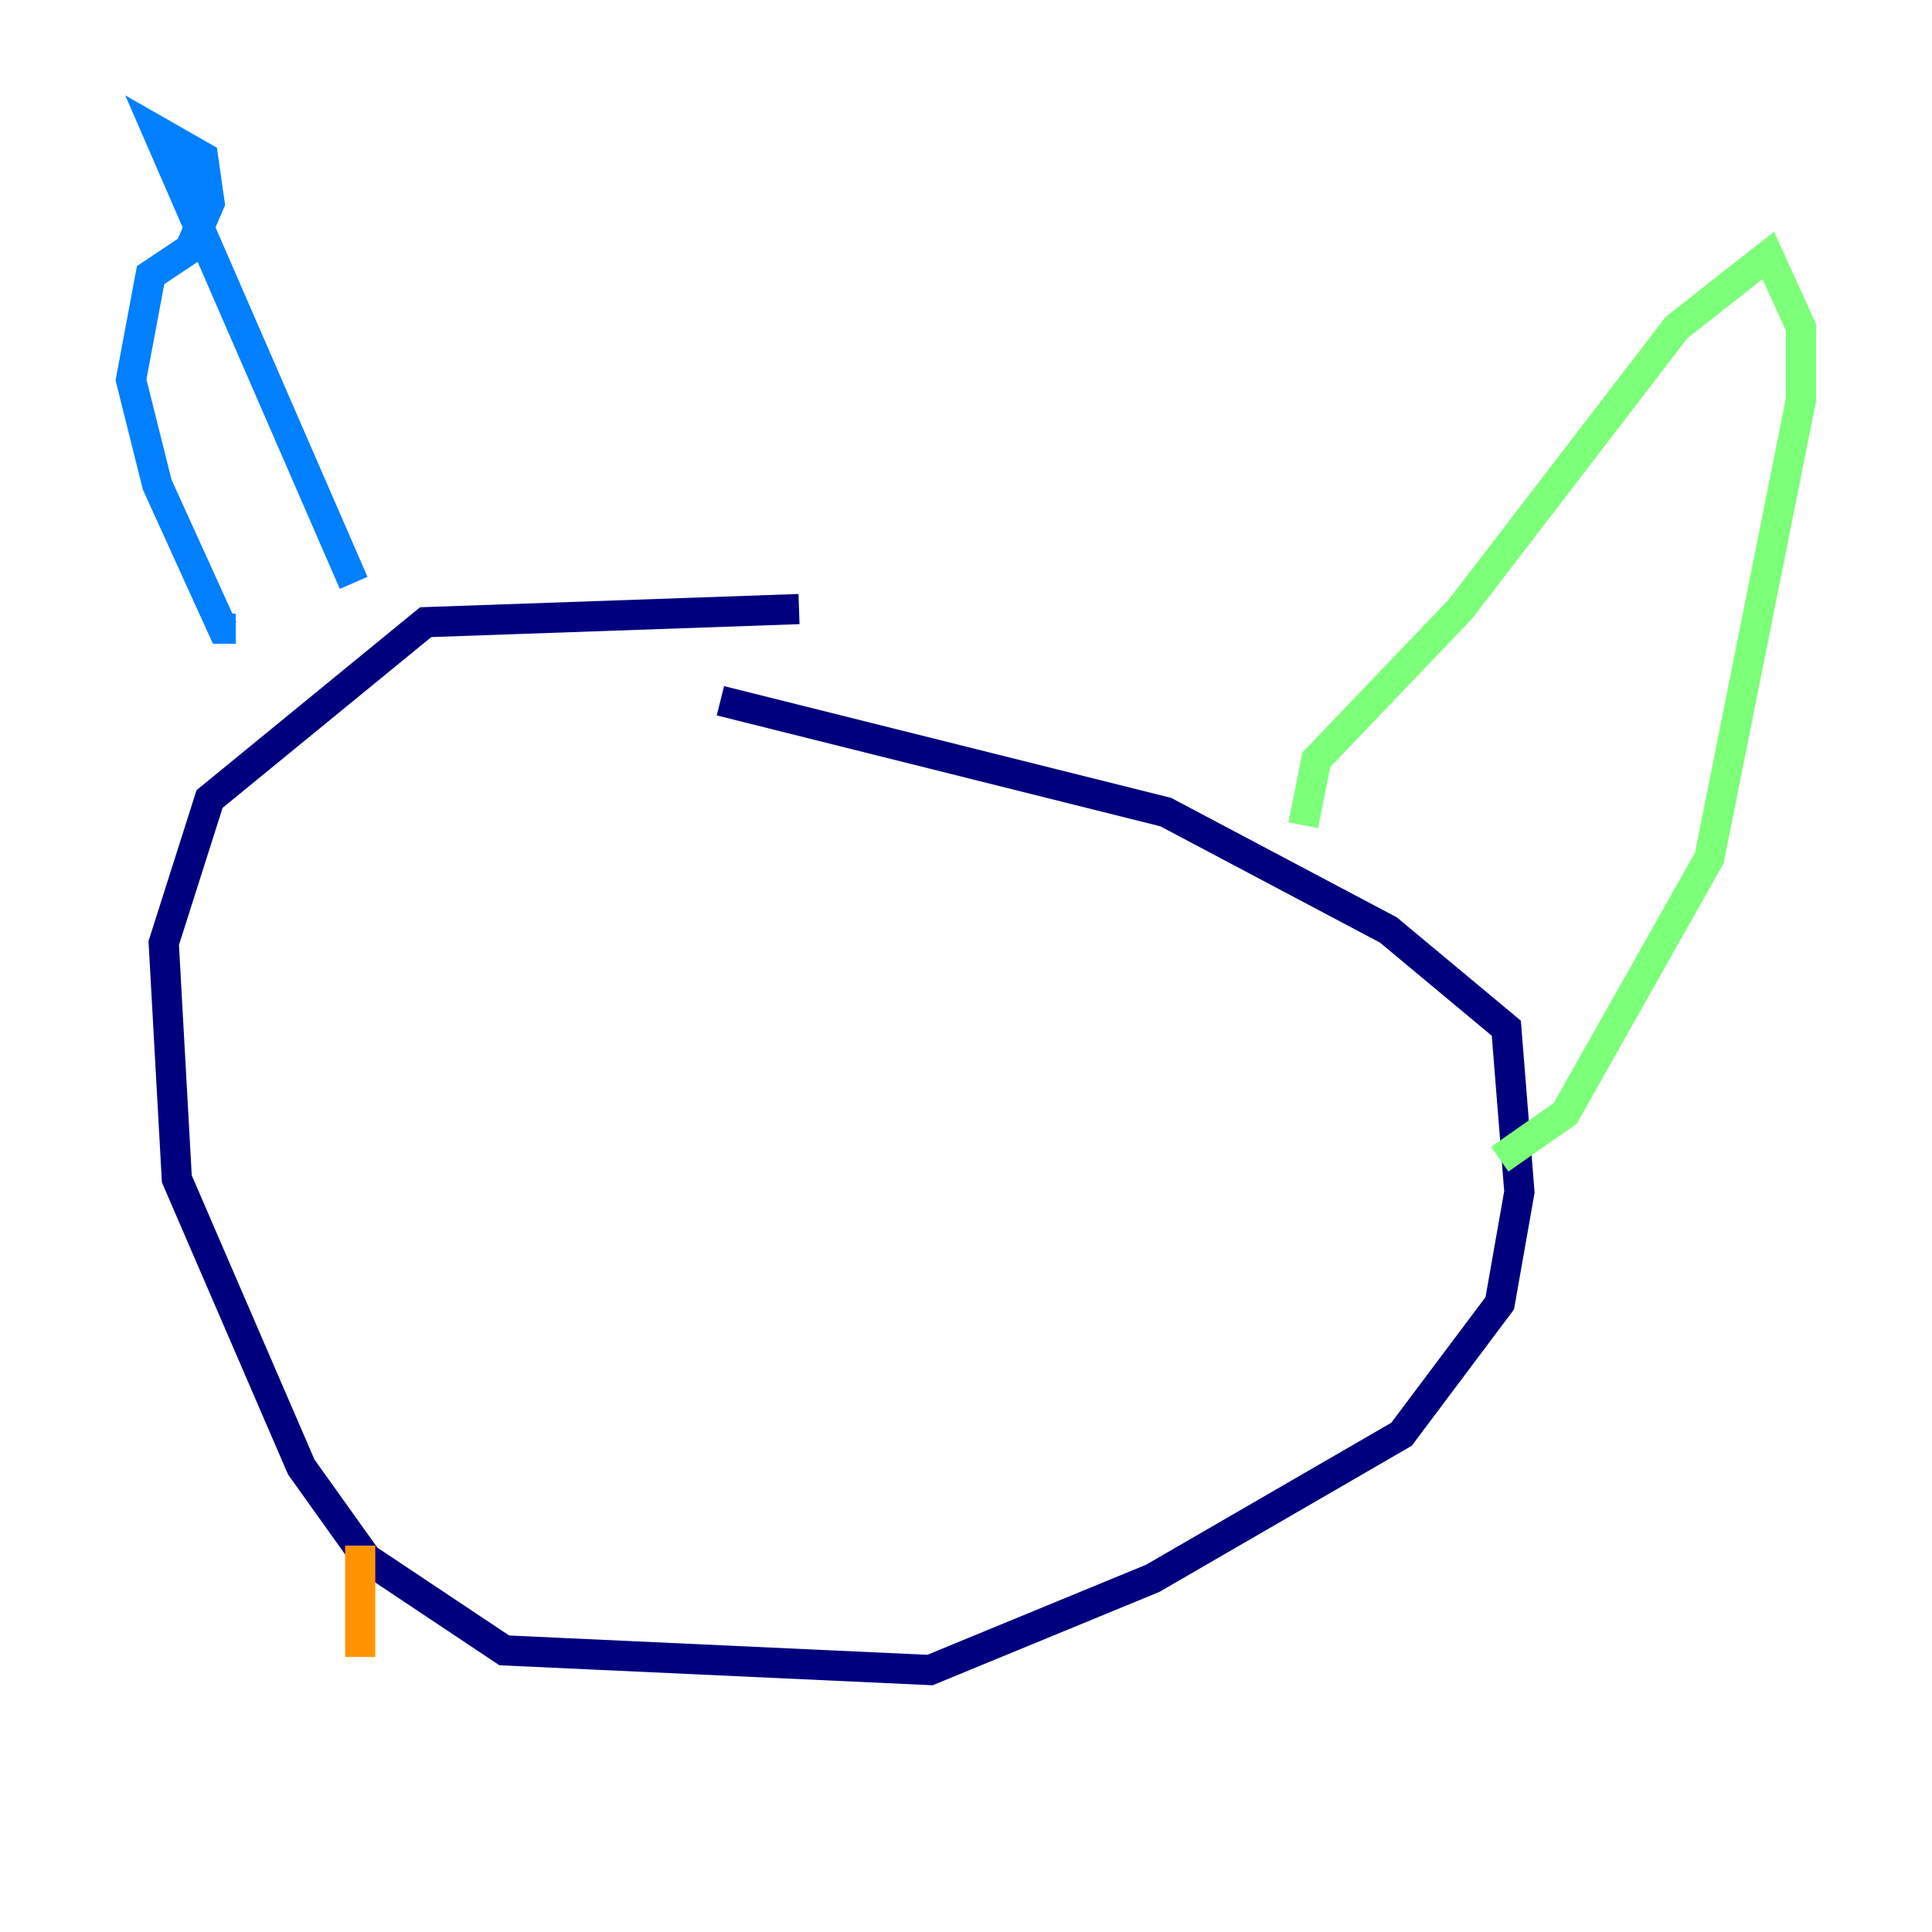 <?xml version="1.0" encoding="utf-8" ?>
<svg baseProfile="tiny" height="128" version="1.2" viewBox="0,0,128,128" width="128" xmlns="http://www.w3.org/2000/svg" xmlns:ev="http://www.w3.org/2001/xml-events" xmlns:xlink="http://www.w3.org/1999/xlink"><defs /><polyline fill="none" points="52.936,40.352 28.203,41.22 13.885,52.936 10.848,62.481 11.715,78.102 19.959,97.193 24.298,103.268 33.41,109.342 61.614,110.644 76.366,104.57 92.854,95.024 99.363,86.346 100.664,78.969 99.797,68.122 91.986,61.614 77.234,53.803 47.729,46.427" stroke="#00007f" stroke-width="2" /><polyline fill="none" points="23.43,38.617 10.414,8.678 13.451,10.414 13.885,13.451 12.583,16.488 9.98,18.224 8.678,25.166 10.414,32.108 14.752,41.654 15.62,41.654" stroke="#0080ff" stroke-width="2" /><polyline fill="none" points="86.346,54.671 87.214,50.332 96.759,40.352 111.078,21.695 117.153,16.922 119.322,21.695 119.322,26.468 113.248,56.841 103.702,73.763 99.363,76.8" stroke="#7cff79" stroke-width="2" /><polyline fill="none" points="23.864,102.4 23.864,109.776" stroke="#ff9400" stroke-width="2" /><polyline fill="none" points="13.451,99.363 13.451,99.363" stroke="#7f0000" stroke-width="2" /></svg>